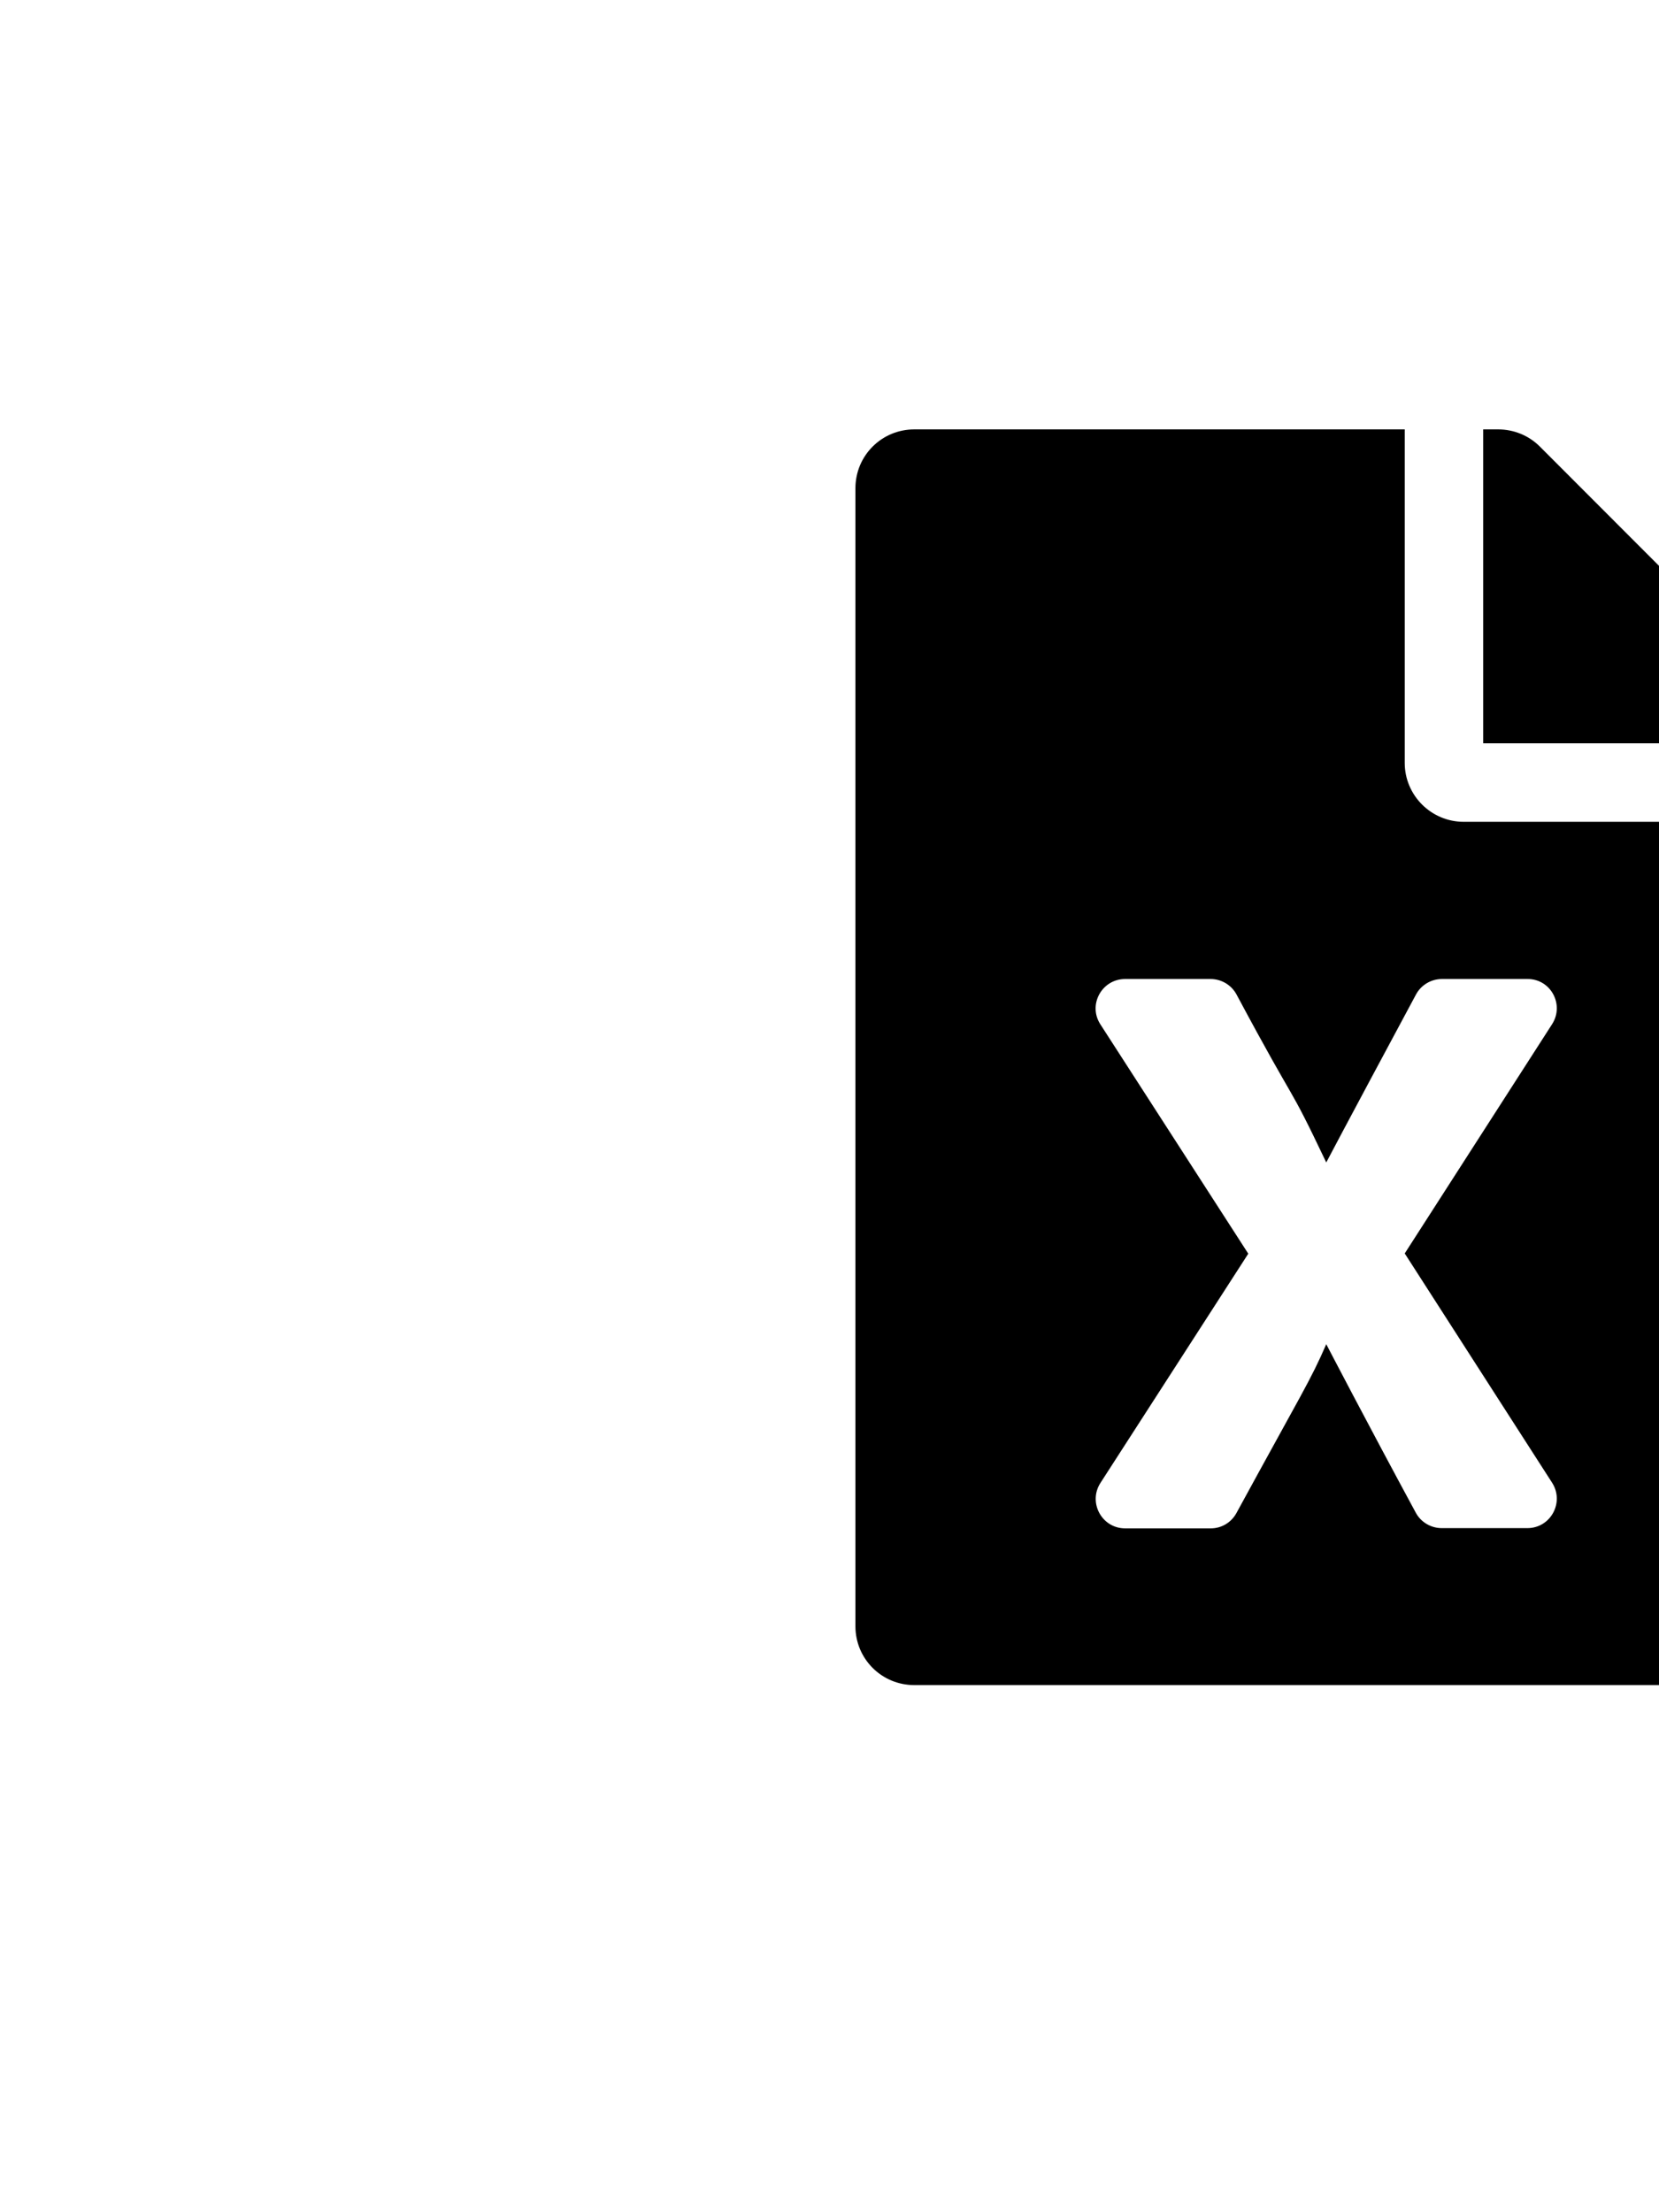 <?xml version="1.0" encoding="UTF-8" standalone="no"?>
<svg
   xmlns:dc="http://purl.org/dc/elements/1.1/"
   xmlns:cc="http://creativecommons.org/ns#"
   xmlns:rdf="http://www.w3.org/1999/02/22-rdf-syntax-ns#"
   xmlns:svg="http://www.w3.org/2000/svg"
   xmlns="http://www.w3.org/2000/svg"
   xmlns:sodipodi="http://sodipodi.sourceforge.net/DTD/sodipodi-0.dtd"
   xmlns:inkscape="http://www.inkscape.org/namespaces/inkscape"
   viewBox="0 0 384 512"
   version="1.1"
   id="svg4"
   sodipodi:docname="f1c3-file-excel.svg"
   inkscape:version="0.92.4 (5da689c313, 2019-01-14)">
  <defs
     id="defs8" />
  <sodipodi:namedview
     pagecolor="#ffffff"
     bordercolor="#666666"
     borderopacity="1"
     objecttolerance="10"
     gridtolerance="10"
     guidetolerance="10"
     inkscape:pageopacity="0"
     inkscape:pageshadow="2"
     inkscape:window-width="836"
     inkscape:window-height="480"
     id="namedview6"
     showgrid="false"
     inkscape:zoom="0.77553118"
     inkscape:cx="29.763437"
     inkscape:cy="247.95005"
     inkscape:window-x="0"
     inkscape:window-y="24"
     inkscape:window-maximized="0"
     inkscape:current-layer="svg4" />
  <path
     d="M 325.146,176.576 V 99.38 H 211.623 C 204.073,99.38 198,105.454 198,113.003 V 376.377 C 198,383.926 204.073,390 211.623,390 h 190.719 c 7.549,0 13.623,-6.074 13.623,-13.623 V 190.199 h -77.196 c -7.493,0 -13.623,-6.13 -13.623,-13.623 z m 34.114,60.451 -34.114,53.072 34.114,53.072 c 2.895,4.541 -0.341,10.501 -5.733,10.501 h -19.81 c -2.498,0 -4.825,-1.362 -6.017,-3.576 -11.125,-20.548 -20.718,-38.995 -20.718,-38.995 -3.633,8.401 -5.676,11.352 -20.775,39.052 -1.192,2.214 -3.462,3.576 -5.96,3.576 h -19.81 c -5.392,0 -8.628,-5.96 -5.733,-10.501 l 34.227,-53.072 -34.227,-53.072 c -2.952,-4.541 0.341,-10.501 5.733,-10.501 h 19.753 c 2.498,0 4.825,1.362 6.017,3.576 14.815,27.7 11.352,19.072 20.775,38.882 0,0 3.462,-6.641 20.775,-38.882 1.192,-2.214 3.519,-3.576 6.017,-3.576 h 19.753 c 5.392,-0.057 8.628,5.903 5.733,10.444 z M 415.965,168.573 V 172.035 H 343.31 V 99.38 h 3.462 c 3.633,0 7.095,1.419 9.649,3.973 l 55.57,55.626 c 2.554,2.554 3.973,6.017 3.973,9.593 z"
     id="path2"
     inkscape:connector-curvature="0"
     style="stroke-width:0.568" />
</svg>
